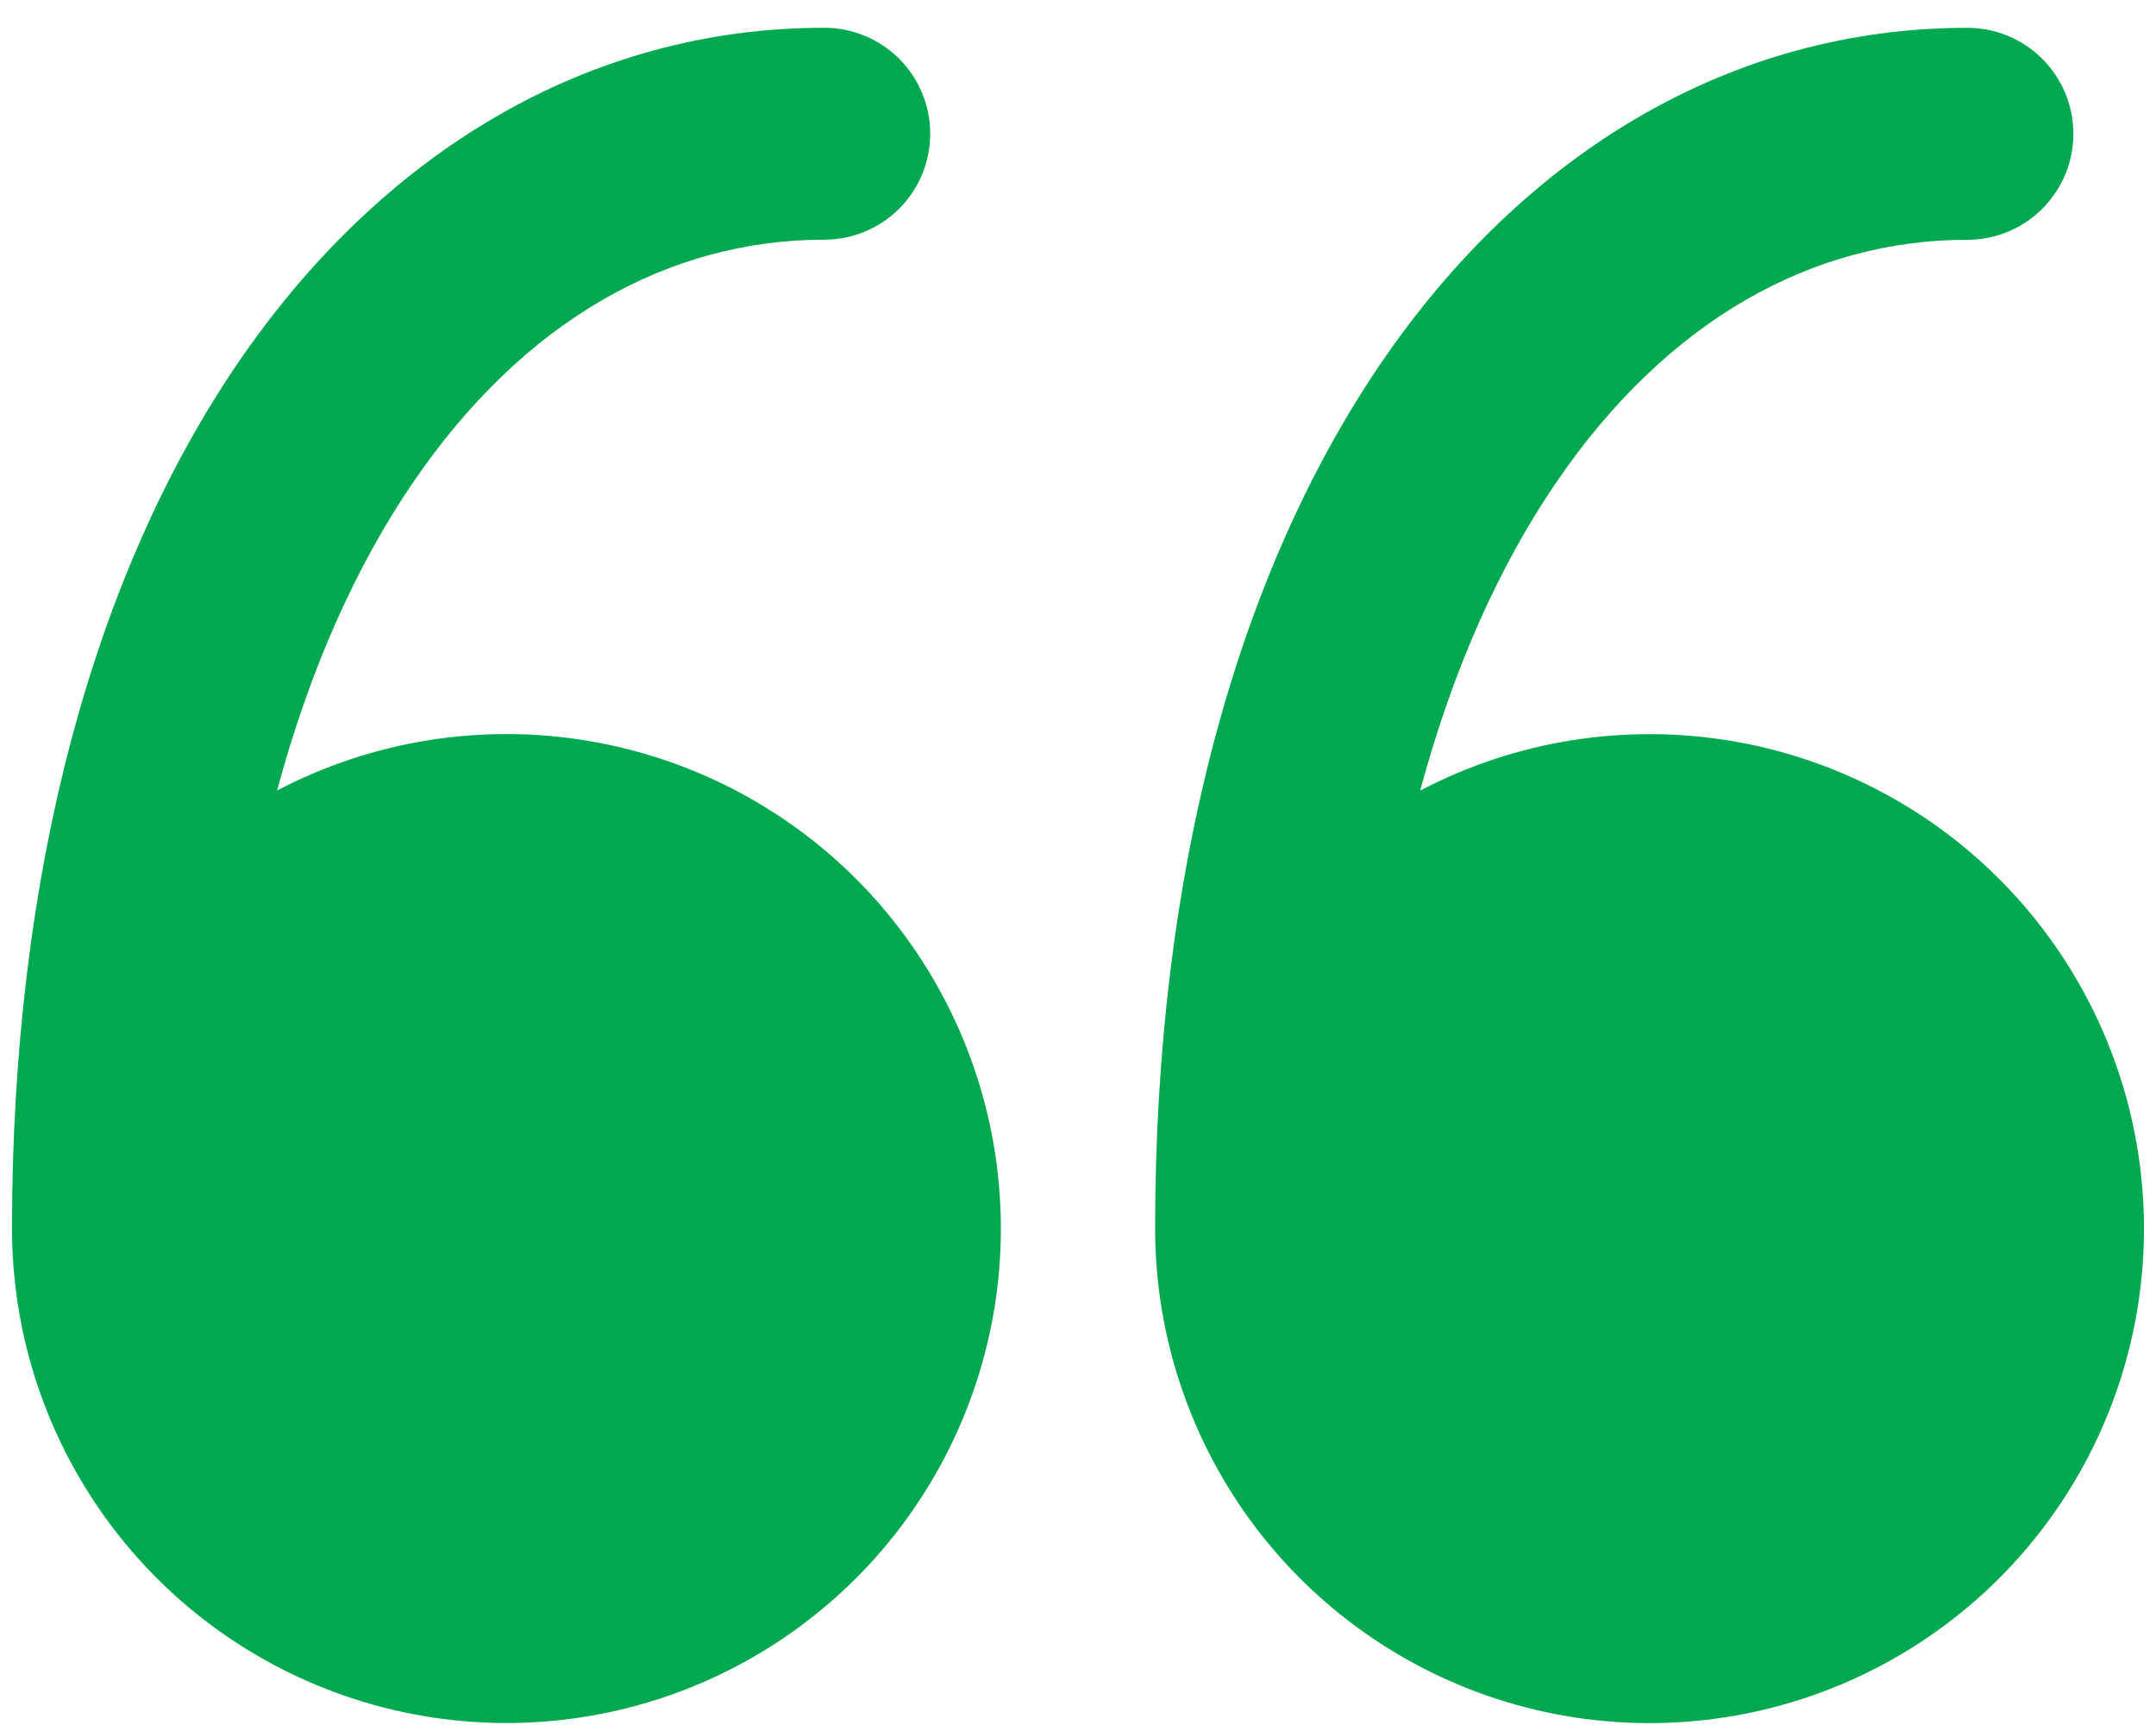 <svg width="40" height="32" viewBox="0 0 40 32" fill="none" xmlns="http://www.w3.org/2000/svg">
<path d="M21.431 22.794C21.432 24.797 22.088 26.744 23.299 28.34C24.511 29.935 26.211 31.09 28.14 31.628C30.07 32.166 32.122 32.057 33.984 31.319C35.846 30.581 37.416 29.254 38.453 27.54C39.489 25.826 39.937 23.82 39.726 21.828C39.516 19.836 38.659 17.968 37.287 16.508C35.915 15.049 34.103 14.079 32.127 13.746C30.152 13.414 28.122 13.737 26.348 14.666C26.961 12.391 27.826 10.486 28.861 8.966C30.932 5.921 33.644 4.448 36.501 4.448C37.022 4.448 37.522 4.241 37.891 3.872C38.26 3.503 38.467 3.003 38.467 2.482C38.467 1.961 38.26 1.461 37.891 1.092C37.522 0.724 37.022 0.516 36.501 0.516C32.122 0.516 28.279 2.831 25.609 6.754C22.962 10.649 21.431 16.145 21.431 22.794Z" fill="#00A94F"/>
<path d="M0.223 22.792C0.223 24.795 0.879 26.743 2.091 28.338C3.302 29.933 5.003 31.088 6.932 31.626C8.861 32.164 10.914 32.056 12.776 31.318C14.638 30.58 16.208 29.252 17.244 27.538C18.281 25.825 18.729 23.819 18.518 21.827C18.308 19.835 17.451 17.966 16.079 16.507C14.707 15.048 12.895 14.078 10.919 13.745C8.944 13.412 6.914 13.735 5.14 14.665C5.753 12.39 6.618 10.485 7.653 8.965C9.724 5.919 12.436 4.446 15.293 4.446C15.814 4.446 16.314 4.239 16.683 3.871C17.051 3.502 17.258 3.002 17.258 2.481C17.258 1.959 17.051 1.459 16.683 1.091C16.314 0.722 15.814 0.515 15.293 0.515C10.913 0.515 7.071 2.829 4.401 6.753C1.754 10.647 0.223 16.143 0.223 22.792Z" fill="#00A94F"/>
</svg>
